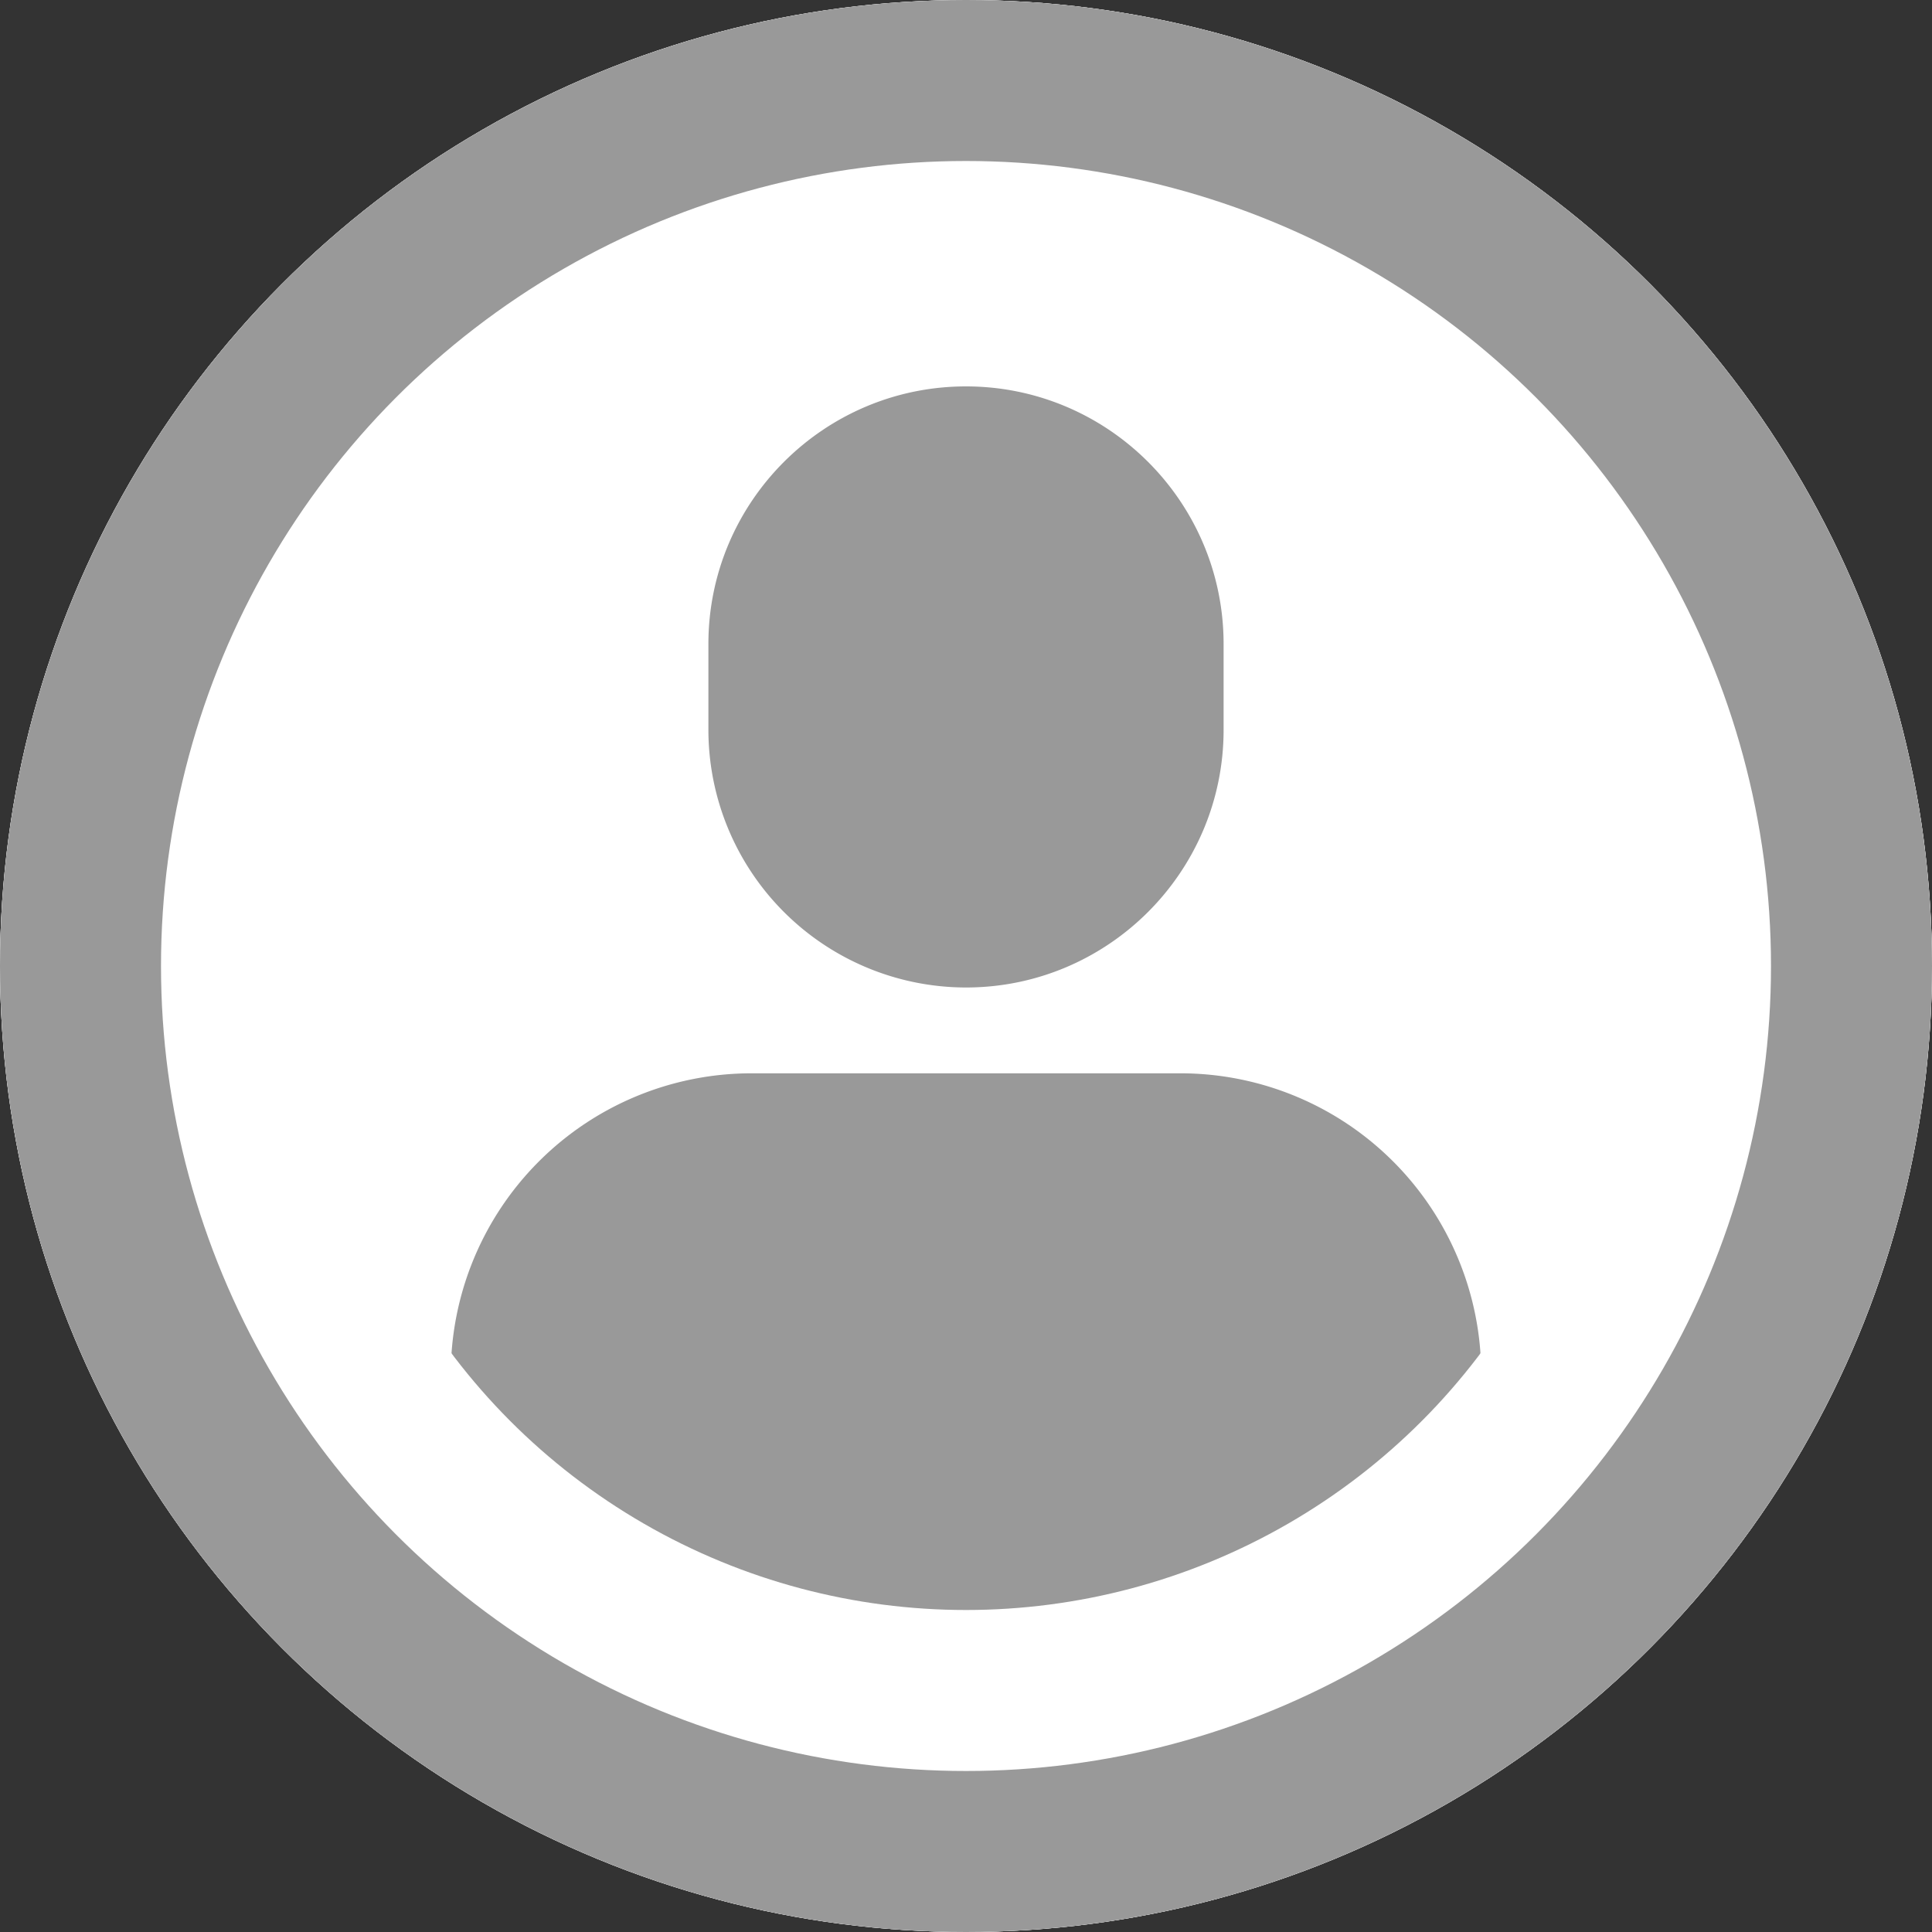 <svg width="24" height="24" xmlns="http://www.w3.org/2000/svg"><rect width="100%" height="100%" fill="#333333" stroke="none"/><g fill="none" fill-rule="evenodd"><circle fill="#FFF" cx="12" cy="12" r="12"/><path d="M12 12.267a3.203 3.203 0 0 1-3.2-3.2V8c0-1.765 1.435-3.2 3.2-3.2 1.765 0 3.2 1.435 3.2 3.2v1.067c0 1.764-1.435 3.2-3.2 3.2zm-2.667 1.066h5.334a3.737 3.737 0 0 1 3.733 3.734c0 .294.127 4.722-.167 4.722 0 0-4.702 1.44-6.781 1.282-2.08-.16-5.697-2.237-5.697-2.237-.295 0-.155-3.473-.155-3.767a3.737 3.737 0 0 1 3.733-3.734z" fill="#999"/><circle stroke="#FFF" stroke-width="4" cx="12" cy="12" r="10"/><circle stroke="#999" stroke-width="2" cx="12" cy="12" r="11"/></g></svg>